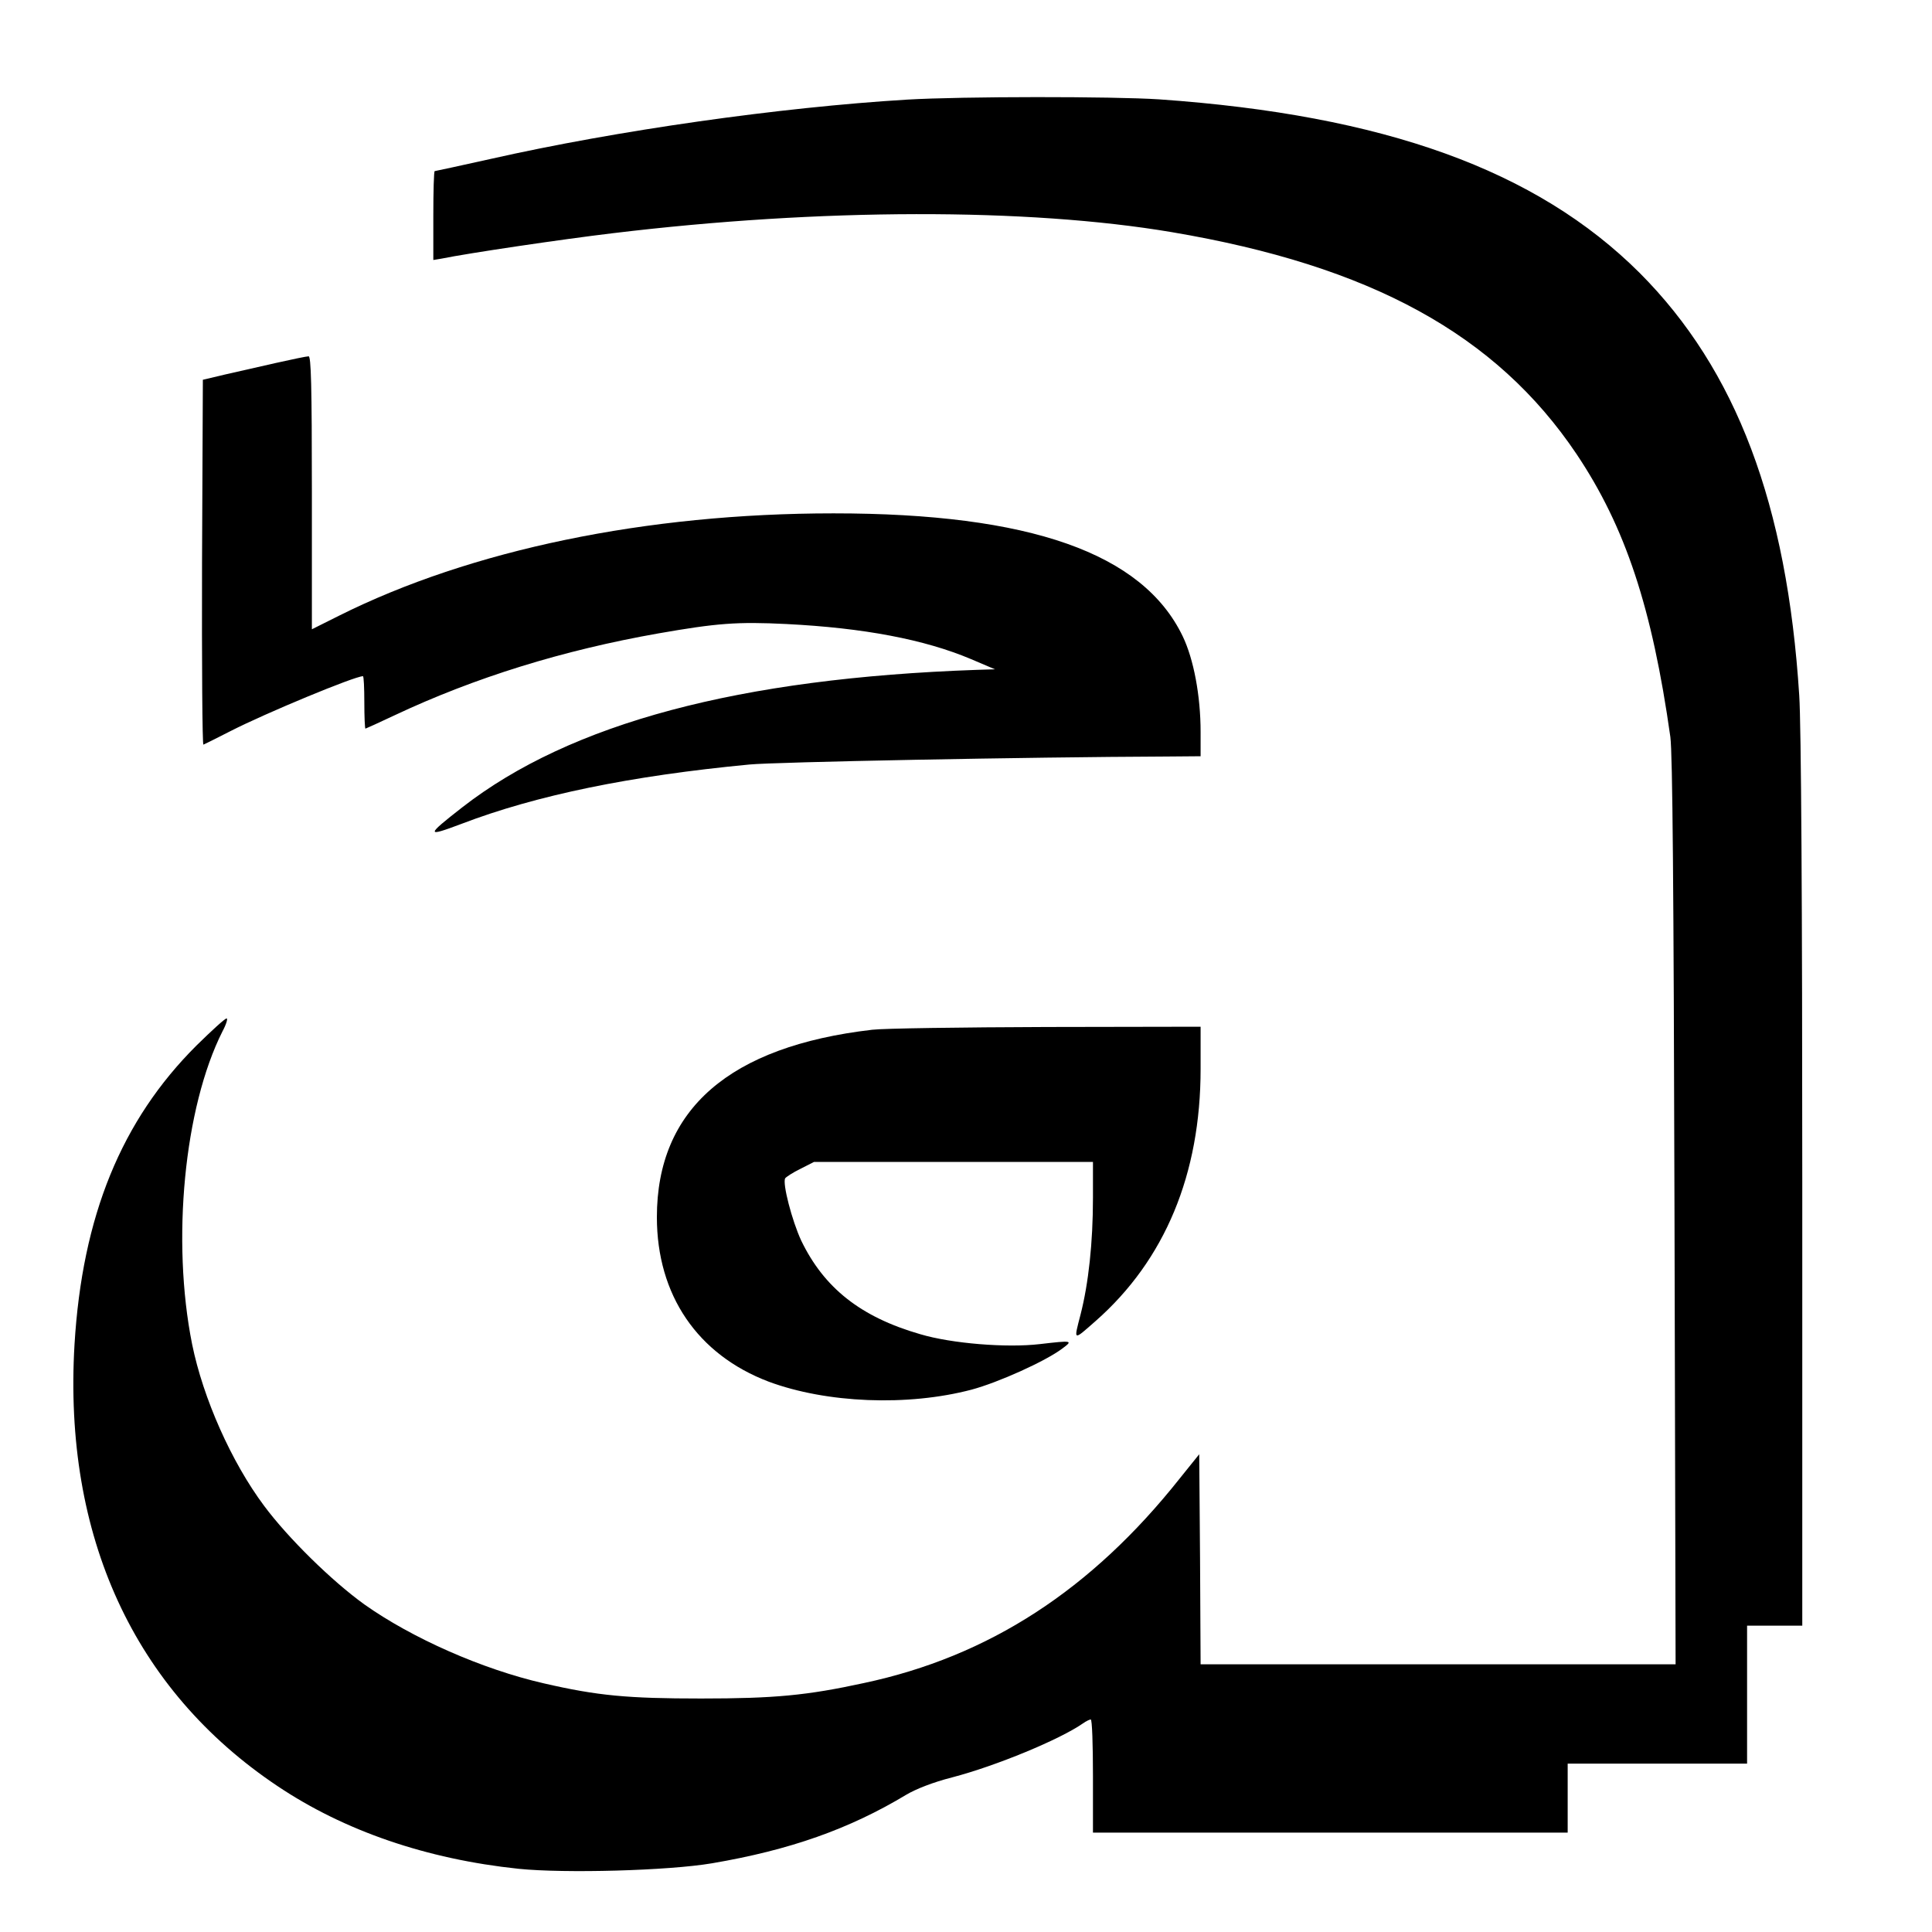 <?xml version="1.0" standalone="no"?>
<!DOCTYPE svg PUBLIC "-//W3C//DTD SVG 20010904//EN"
 "http://www.w3.org/TR/2001/REC-SVG-20010904/DTD/svg10.dtd">
<svg version="1.0" xmlns="http://www.w3.org/2000/svg"
 width="700pt" height="700pt" viewBox="0 0 700 700"
 preserveAspectRatio="xMidYMid meet">
<g transform="translate(0,700) scale(0.1,-0.1)"
fill="#000000" stroke="none">
<path d="M3285 6639 c-460 -28 -1047 -111 -1508 -215 -108 -24 -200 -44 -202
-44 -3 0 -5 -73 -5 -161 l0 -161 30 5 c98 20 436 70 620 92 753 91 1503 92
2025 4 722 -122 1176 -371 1467 -804 177 -264 274 -557 340 -1025 8 -62 12
-535 15 -1723 l4 -1637 -860 0 -861 0 -2 381 -3 380 -70 -87 c-321 -405 -693
-646 -1145 -742 -207 -45 -324 -56 -590 -56 -266 0 -375 10 -570 55 -223 51
-478 164 -650 286 -118 85 -276 240 -363 357 -118 158 -221 389 -261 586 -75
375 -29 857 110 1133 14 26 20 47 15 47 -6 0 -54 -44 -109 -98 -272 -271 -414
-618 -442 -1083 -41 -694 215 -1252 735 -1600 243 -163 541 -265 874 -300 167
-17 542 -7 701 20 282 48 497 124 703 248 35 21 99 46 166 63 161 42 392 138
475 196 11 8 24 14 28 14 5 0 8 -92 8 -205 l0 -205 860 0 860 0 0 125 0 125
325 0 325 0 0 250 0 250 100 0 100 0 0 1603 c0 1007 -4 1663 -11 1767 -44 693
-228 1180 -578 1531 -374 373 -926 572 -1741 629 -169 11 -712 11 -915 -1z"/>
<path d="M1000 5685 c-58 -13 -141 -32 -185 -42 l-80 -19 -3 -663 c-1 -364 1
-661 5 -659 5 2 49 24 98 49 127 65 450 199 480 199 3 0 5 -43 5 -95 0 -52 2
-95 4 -95 1 0 50 22 107 49 289 136 608 235 954 296 212 37 285 43 465 34 279
-14 500 -56 668 -127 l87 -37 -65 -2 c-861 -30 -1473 -193 -1865 -498 -132
-103 -133 -109 -3 -60 272 104 613 174 1043 215 90 9 1004 27 1513 29 l122 1
0 88 c0 131 -25 264 -65 347 -145 301 -553 445 -1265 445 -678 0 -1314 -132
-1792 -371 l-98 -49 0 495 c0 390 -3 495 -12 494 -7 0 -60 -11 -118 -24z"/>
<path d="M3160 3269 c-517 -60 -780 -288 -780 -679 0 -282 147 -498 405 -596
210 -78 503 -90 735 -29 97 26 268 103 329 149 39 29 38 30 -82 16 -120 -14
-319 2 -433 36 -215 62 -348 167 -431 339 -33 71 -69 208 -58 226 4 5 28 21
55 34 l49 25 506 0 505 0 0 -130 c0 -162 -16 -310 -45 -423 -25 -97 -28 -96
55 -23 251 221 380 532 380 913 l0 153 -557 -1 c-307 -1 -592 -5 -633 -10z"/>
</g>
</svg>
